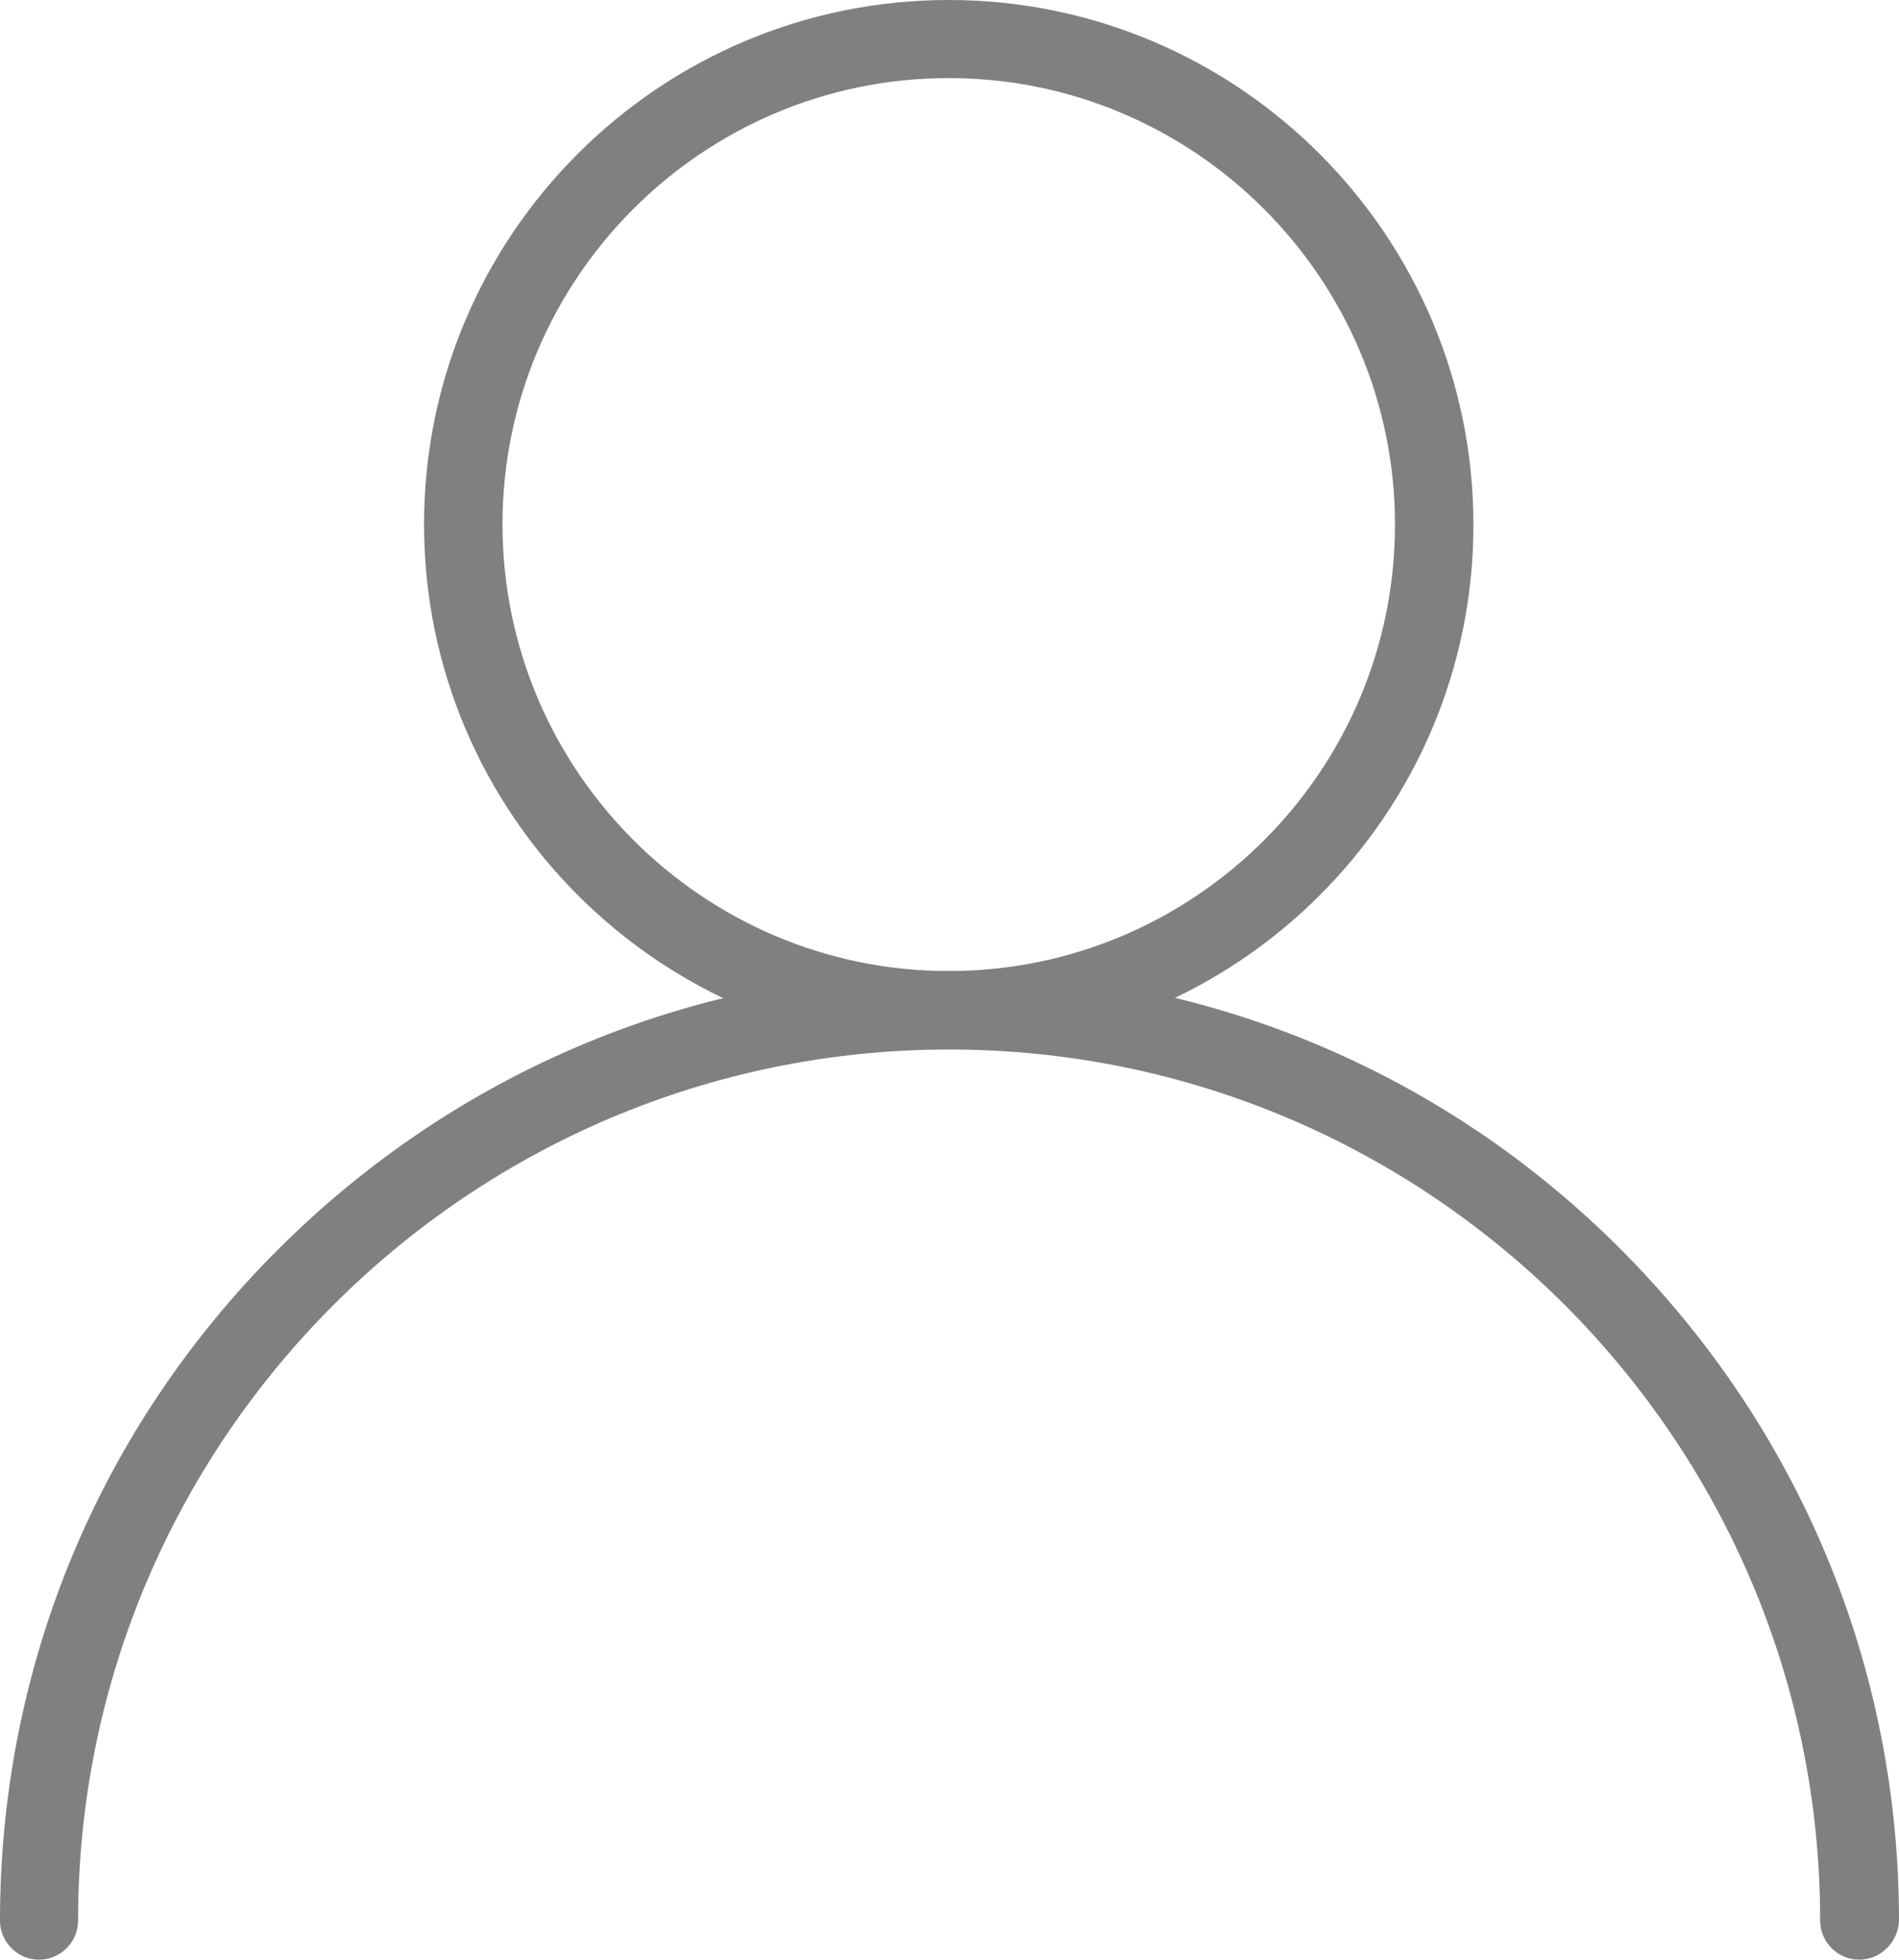 <?xml version="1.0" encoding="UTF-8" standalone="no"?>
<!-- Created with Inkscape (http://www.inkscape.org/) -->

<svg
   xmlns:dc="http://purl.org/dc/elements/1.1/"
   xmlns:cc="http://creativecommons.org/ns#"
   xmlns:rdf="http://www.w3.org/1999/02/22-rdf-syntax-ns#"
   xmlns:svg="http://www.w3.org/2000/svg"
   xmlns="http://www.w3.org/2000/svg"
   version="1.1"
   width="100%"
   height="100%"
   viewBox="0 0 496.2 512"
   id="Layer_1"
   xml:space="preserve"><defs
     id="defs3026" /><g
     transform="translate(-8.1,0)"
     id="g3018"
     style="fill:#808080"><path
       d="M 256,274.1 C 180.4,274.1 118.9,212.6 118.9,137 118.9,61.4 180.4,0 256,0 c 75.6,0 137.1,61.5 137.1,137.1 0,75.6 -61.5,137 -137.1,137 z m 0,-253.7 c -64.3,0 -116.6,52.3 -116.6,116.6 0,64.3 52.3,116.7 116.6,116.7 64.3,0 116.6,-52.3 116.6,-116.6 C 372.6,72.8 320.3,20.4 256,20.4 z"
       id="path3020"
       style="fill:#808080" /><path
       d="m 493.9,512 c -5.6,0 -10.2,-4.6 -10.2,-10.2 0,-125.5 -102.1,-227.6 -227.6,-227.6 -125.5,0 -227.6,102.1 -227.6,227.6 0,5.6 -4.6,10.2 -10.2,10.2 -5.6,0 -10.2,-4.6 -10.2,-10.2 0,-66.3 25.8,-128.6 72.7,-175.4 46.9,-46.8 109.2,-72.7 175.4,-72.7 66.2,0 128.6,25.8 175.4,72.7 46.8,46.9 72.7,109.2 72.7,175.4 -0.2,5.6 -4.8,10.2 -10.4,10.2 z"
       id="path3022"
       style="fill:#808080" /></g></svg>